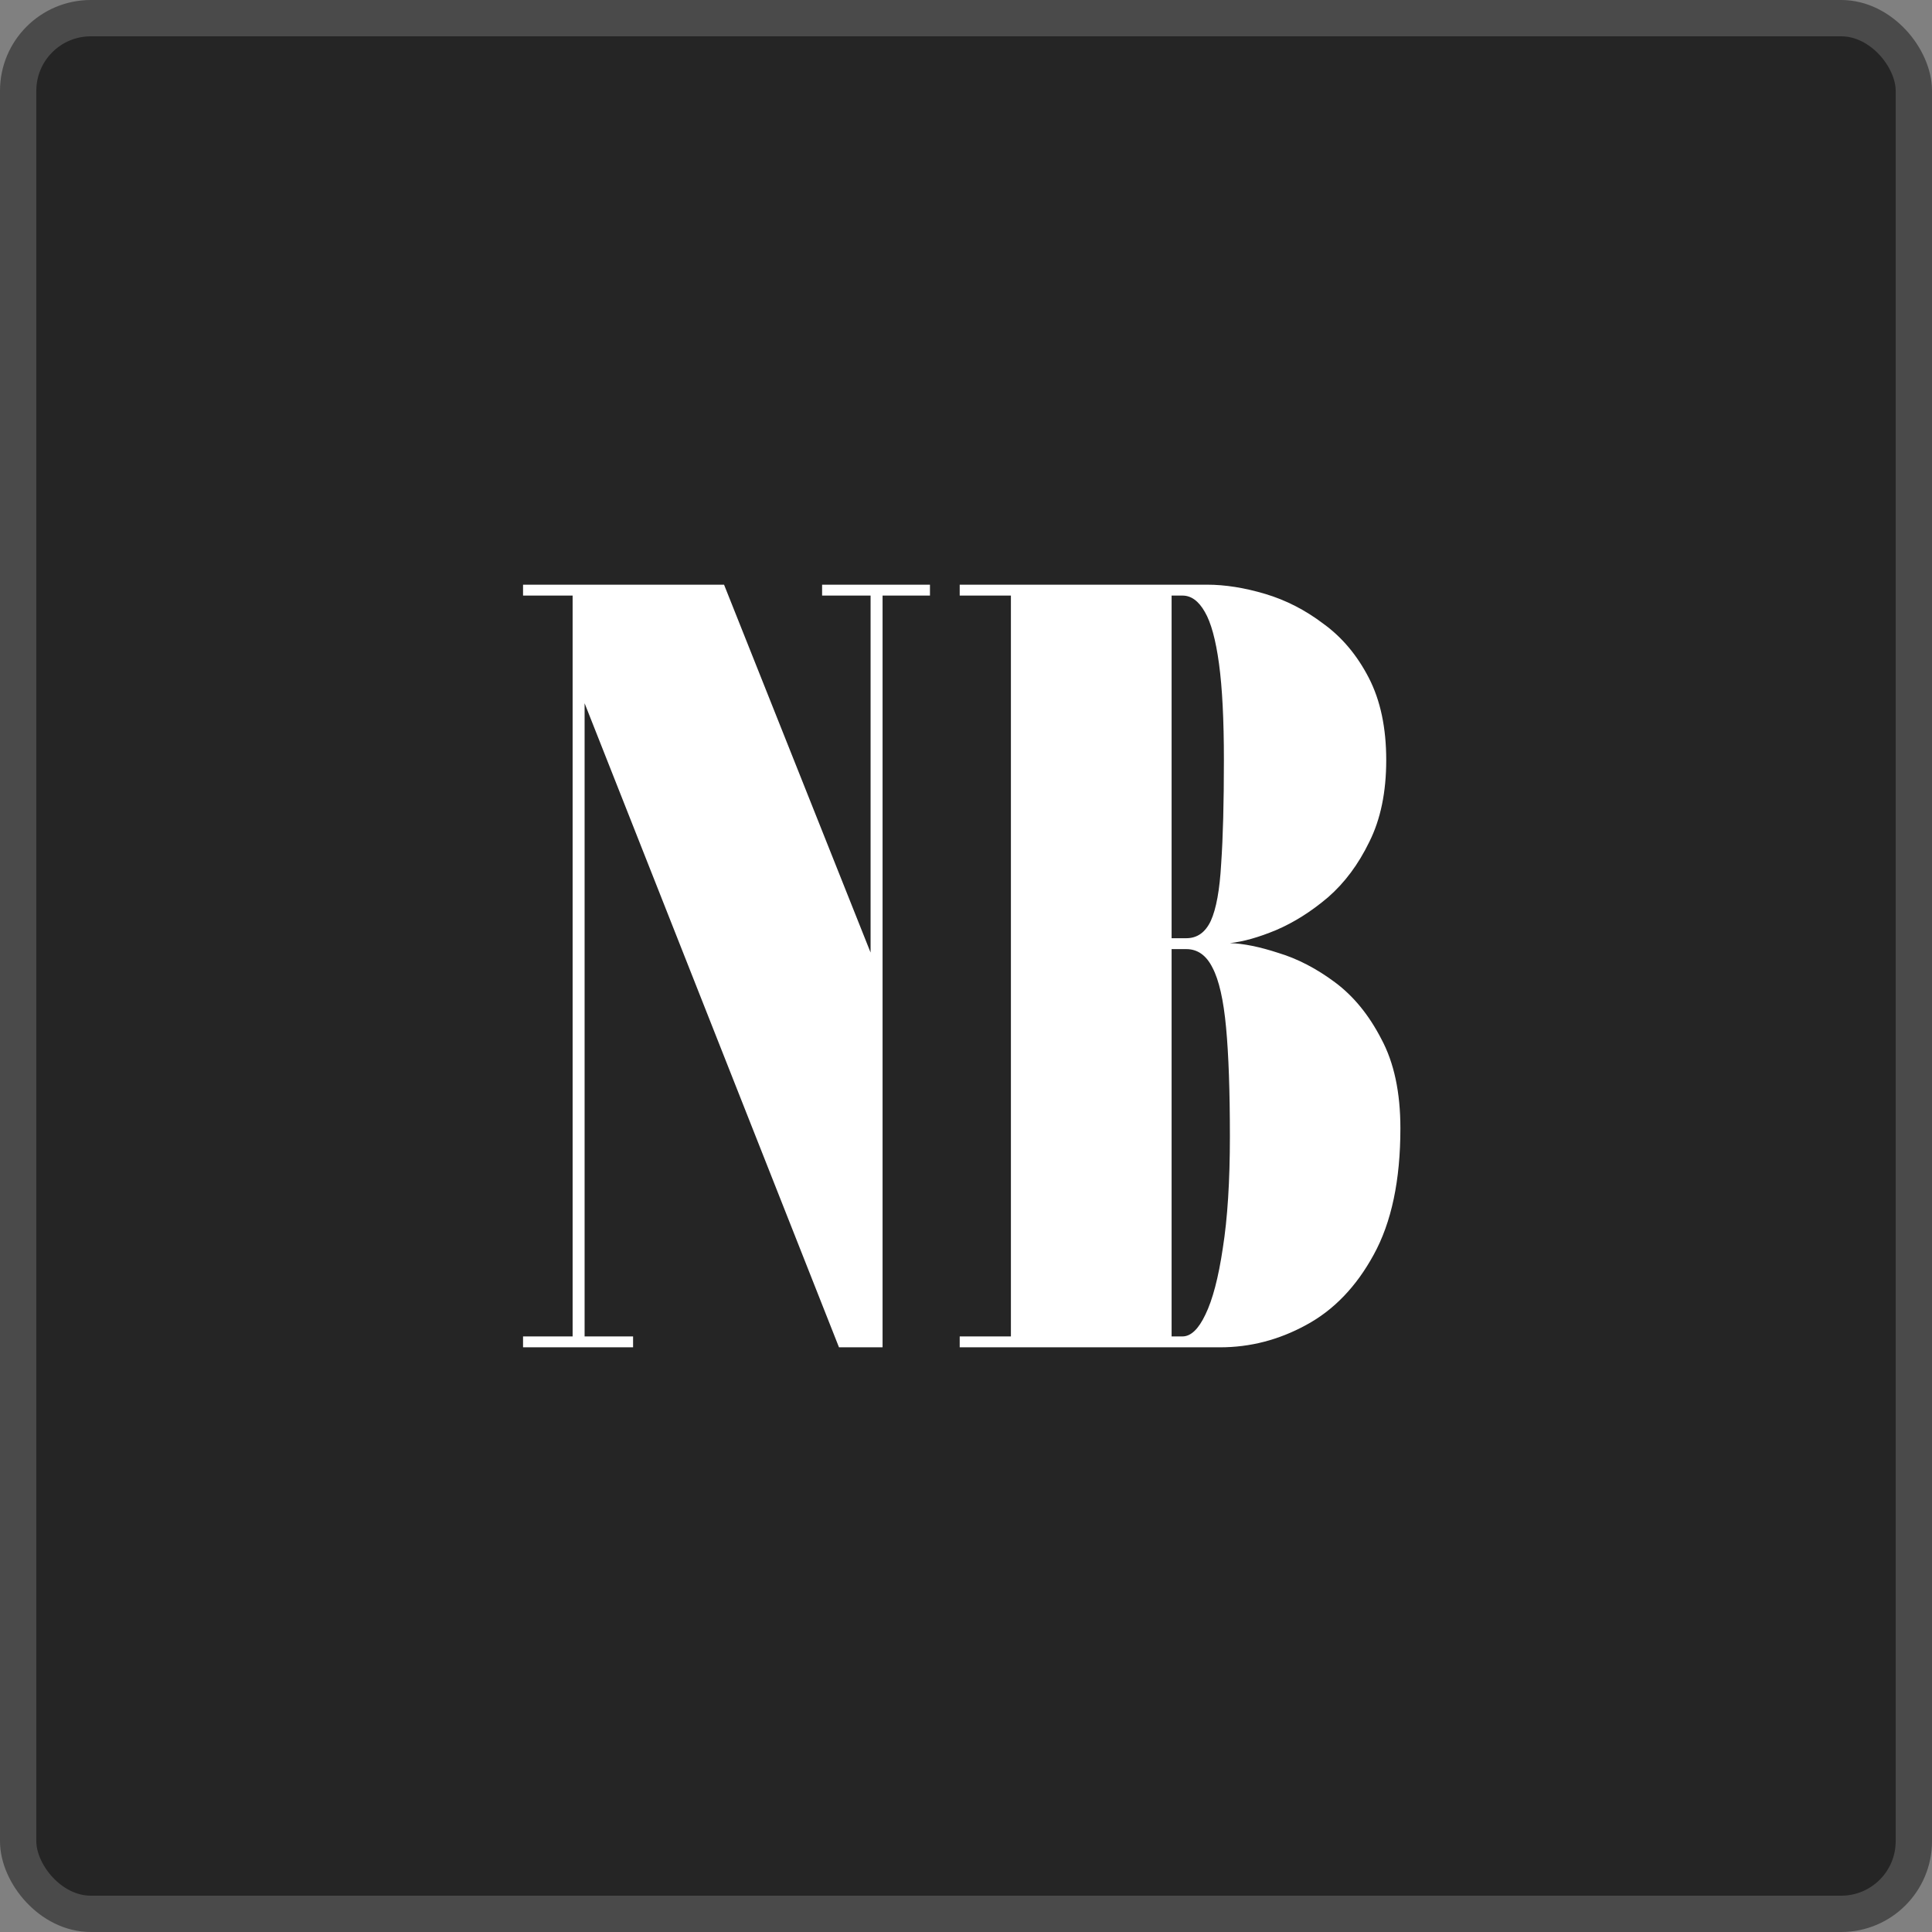 <svg width="532" height="532" viewBox="0 0 532 532" fill="none" xmlns="http://www.w3.org/2000/svg">
<rect x="0" y="0" width="532" height="532" fill="#808080" stroke="none"/>
<rect x="5" y="5" width="522" height="522" rx="20" fill="#252525"/>
<rect x="5" y="5" width="522" height="522" rx="20" stroke="#4A4A4A" stroke-width="10"/>
<path d="M144.027 371V368H157.677V164H144.027V161H199.377L241.977 267.95H239.727V164H226.377V161H256.077V164H243.027V371H231.027L157.977 186.05H160.977V368H174.327V371H144.027ZM264.266 371V368H278.366V164H264.266V161H332.366C337.366 161 342.716 161.85 348.416 163.55C354.116 165.25 359.466 168 364.466 171.8C369.566 175.5 373.716 180.45 376.916 186.65C380.116 192.85 381.716 200.4 381.716 209.3C381.716 218.1 380.166 225.6 377.066 231.8C374.066 238 370.266 243.1 365.666 247.1C361.066 251 356.316 254 351.416 256.1C346.616 258.1 342.366 259.3 338.666 259.7C342.366 259.8 346.816 260.7 352.016 262.4C357.316 264 362.516 266.7 367.616 270.5C372.716 274.3 376.966 279.5 380.366 286.1C383.866 292.6 385.616 300.8 385.616 310.7C385.616 325 383.166 336.6 378.266 345.5C373.466 354.3 367.266 360.75 359.666 364.85C352.166 368.95 344.266 371 335.966 371H264.266ZM322.616 368H325.616C327.916 368 330.016 366 331.916 362C333.916 357.9 335.516 351.8 336.716 343.7C338.016 335.5 338.666 325.25 338.666 312.95C338.666 300.45 338.316 290.45 337.616 282.95C336.916 275.35 335.666 269.85 333.866 266.45C332.166 263.05 329.766 261.35 326.666 261.35H322.616V368ZM322.616 258.35H326.666C329.666 258.35 331.916 256.75 333.416 253.55C334.916 250.25 335.866 245 336.266 237.8C336.766 230.6 337.016 221.1 337.016 209.3C337.016 198.2 336.566 189.35 335.666 182.75C334.766 176.15 333.466 171.4 331.766 168.5C330.066 165.5 328.016 164 325.616 164H322.616V258.35Z" fill="white"/>
</svg>
